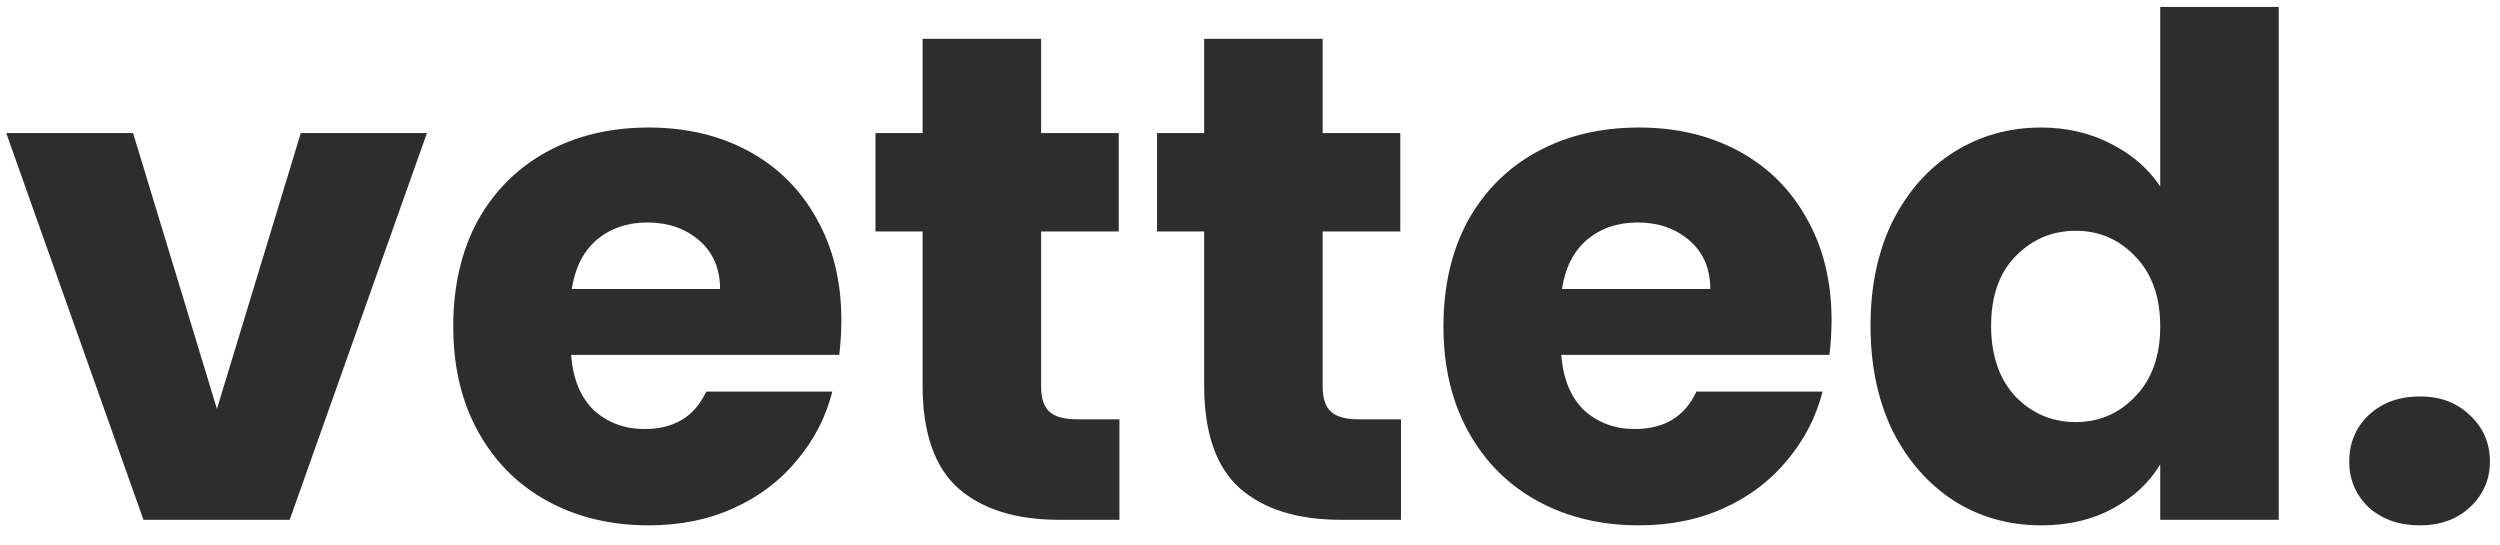 <svg xmlns="http://www.w3.org/2000/svg" version="1.1" xmlns:xlink="http://www.w3.org/1999/xlink" xmlns:svgjs="http://svgjs.com/svgjs" width="101" height="22"><svg width="101" height="22" viewBox="0 0 101 22" fill="none" xmlns="http://www.w3.org/2000/svg">
<path d="M8.764 16.52L12.152 5.376H17.248L11.704 21H5.796L0.252 5.376H5.376L8.764 16.52ZM33.991 12.936C33.991 13.384 33.963 13.851 33.907 14.336H23.071C23.146 15.307 23.454 16.053 23.995 16.576C24.555 17.08 25.237 17.332 26.039 17.332C27.234 17.332 28.065 16.828 28.531 15.82H33.627C33.366 16.847 32.89 17.771 32.199 18.592C31.527 19.413 30.678 20.057 29.651 20.524C28.625 20.991 27.477 21.224 26.207 21.224C24.677 21.224 23.314 20.897 22.119 20.244C20.925 19.591 19.991 18.657 19.319 17.444C18.647 16.231 18.311 14.812 18.311 13.188C18.311 11.564 18.638 10.145 19.291 8.932C19.963 7.719 20.897 6.785 22.091 6.132C23.286 5.479 24.658 5.152 26.207 5.152C27.719 5.152 29.063 5.469 30.239 6.104C31.415 6.739 32.33 7.644 32.983 8.82C33.655 9.996 33.991 11.368 33.991 12.936ZM29.091 11.676C29.091 10.855 28.811 10.201 28.251 9.716C27.691 9.231 26.991 8.988 26.151 8.988C25.349 8.988 24.667 9.221 24.107 9.688C23.566 10.155 23.23 10.817 23.099 11.676H29.091ZM45.225 16.94V21H42.789C41.053 21 39.7 20.58 38.729 19.74C37.759 18.881 37.273 17.491 37.273 15.568V9.352H35.369V5.376H37.273V1.568H42.061V5.376H45.197V9.352H42.061V15.624C42.061 16.091 42.173 16.427 42.397 16.632C42.621 16.837 42.995 16.94 43.517 16.94H45.225ZM56.6 16.94V21H54.164C52.428 21 51.075 20.58 50.104 19.74C49.134 18.881 48.648 17.491 48.648 15.568V9.352H46.744V5.376H48.648V1.568H53.436V5.376H56.572V9.352H53.436V15.624C53.436 16.091 53.548 16.427 53.772 16.632C53.996 16.837 54.37 16.94 54.892 16.94H56.6ZM73.995 12.936C73.995 13.384 73.967 13.851 73.911 14.336H63.075C63.15 15.307 63.458 16.053 63.999 16.576C64.559 17.08 65.241 17.332 66.043 17.332C67.238 17.332 68.069 16.828 68.535 15.82H73.631C73.37 16.847 72.894 17.771 72.203 18.592C71.531 19.413 70.682 20.057 69.655 20.524C68.629 20.991 67.481 21.224 66.211 21.224C64.681 21.224 63.318 20.897 62.123 20.244C60.929 19.591 59.995 18.657 59.323 17.444C58.651 16.231 58.315 14.812 58.315 13.188C58.315 11.564 58.642 10.145 59.295 8.932C59.967 7.719 60.901 6.785 62.095 6.132C63.29 5.479 64.662 5.152 66.211 5.152C67.723 5.152 69.067 5.469 70.243 6.104C71.419 6.739 72.334 7.644 72.987 8.82C73.659 9.996 73.995 11.368 73.995 12.936ZM69.095 11.676C69.095 10.855 68.815 10.201 68.255 9.716C67.695 9.231 66.995 8.988 66.155 8.988C65.353 8.988 64.671 9.221 64.111 9.688C63.57 10.155 63.234 10.817 63.103 11.676H69.095ZM75.569 13.16C75.569 11.555 75.868 10.145 76.465 8.932C77.081 7.719 77.912 6.785 78.957 6.132C80.002 5.479 81.169 5.152 82.457 5.152C83.484 5.152 84.417 5.367 85.257 5.796C86.116 6.225 86.788 6.804 87.273 7.532V0.28H92.061V21H87.273V18.76C86.825 19.507 86.181 20.104 85.341 20.552C84.52 21 83.558 21.224 82.457 21.224C81.169 21.224 80.002 20.897 78.957 20.244C77.912 19.572 77.081 18.629 76.465 17.416C75.868 16.184 75.569 14.765 75.569 13.16ZM87.273 13.188C87.273 11.993 86.937 11.051 86.265 10.36C85.612 9.669 84.809 9.324 83.857 9.324C82.905 9.324 82.093 9.669 81.421 10.36C80.768 11.032 80.441 11.965 80.441 13.16C80.441 14.355 80.768 15.307 81.421 16.016C82.093 16.707 82.905 17.052 83.857 17.052C84.809 17.052 85.612 16.707 86.265 16.016C86.937 15.325 87.273 14.383 87.273 13.188ZM97.765 21.224C96.925 21.224 96.234 20.981 95.693 20.496C95.17 19.992 94.909 19.376 94.909 18.648C94.909 17.901 95.17 17.276 95.693 16.772C96.234 16.268 96.925 16.016 97.765 16.016C98.586 16.016 99.258 16.268 99.781 16.772C100.322 17.276 100.593 17.901 100.593 18.648C100.593 19.376 100.322 19.992 99.781 20.496C99.258 20.981 98.586 21.224 97.765 21.224Z" fill="#2D2D2D"></path>
</svg><style>@media (prefers-color-scheme: light) { :root { filter: none; } }
</style></svg>